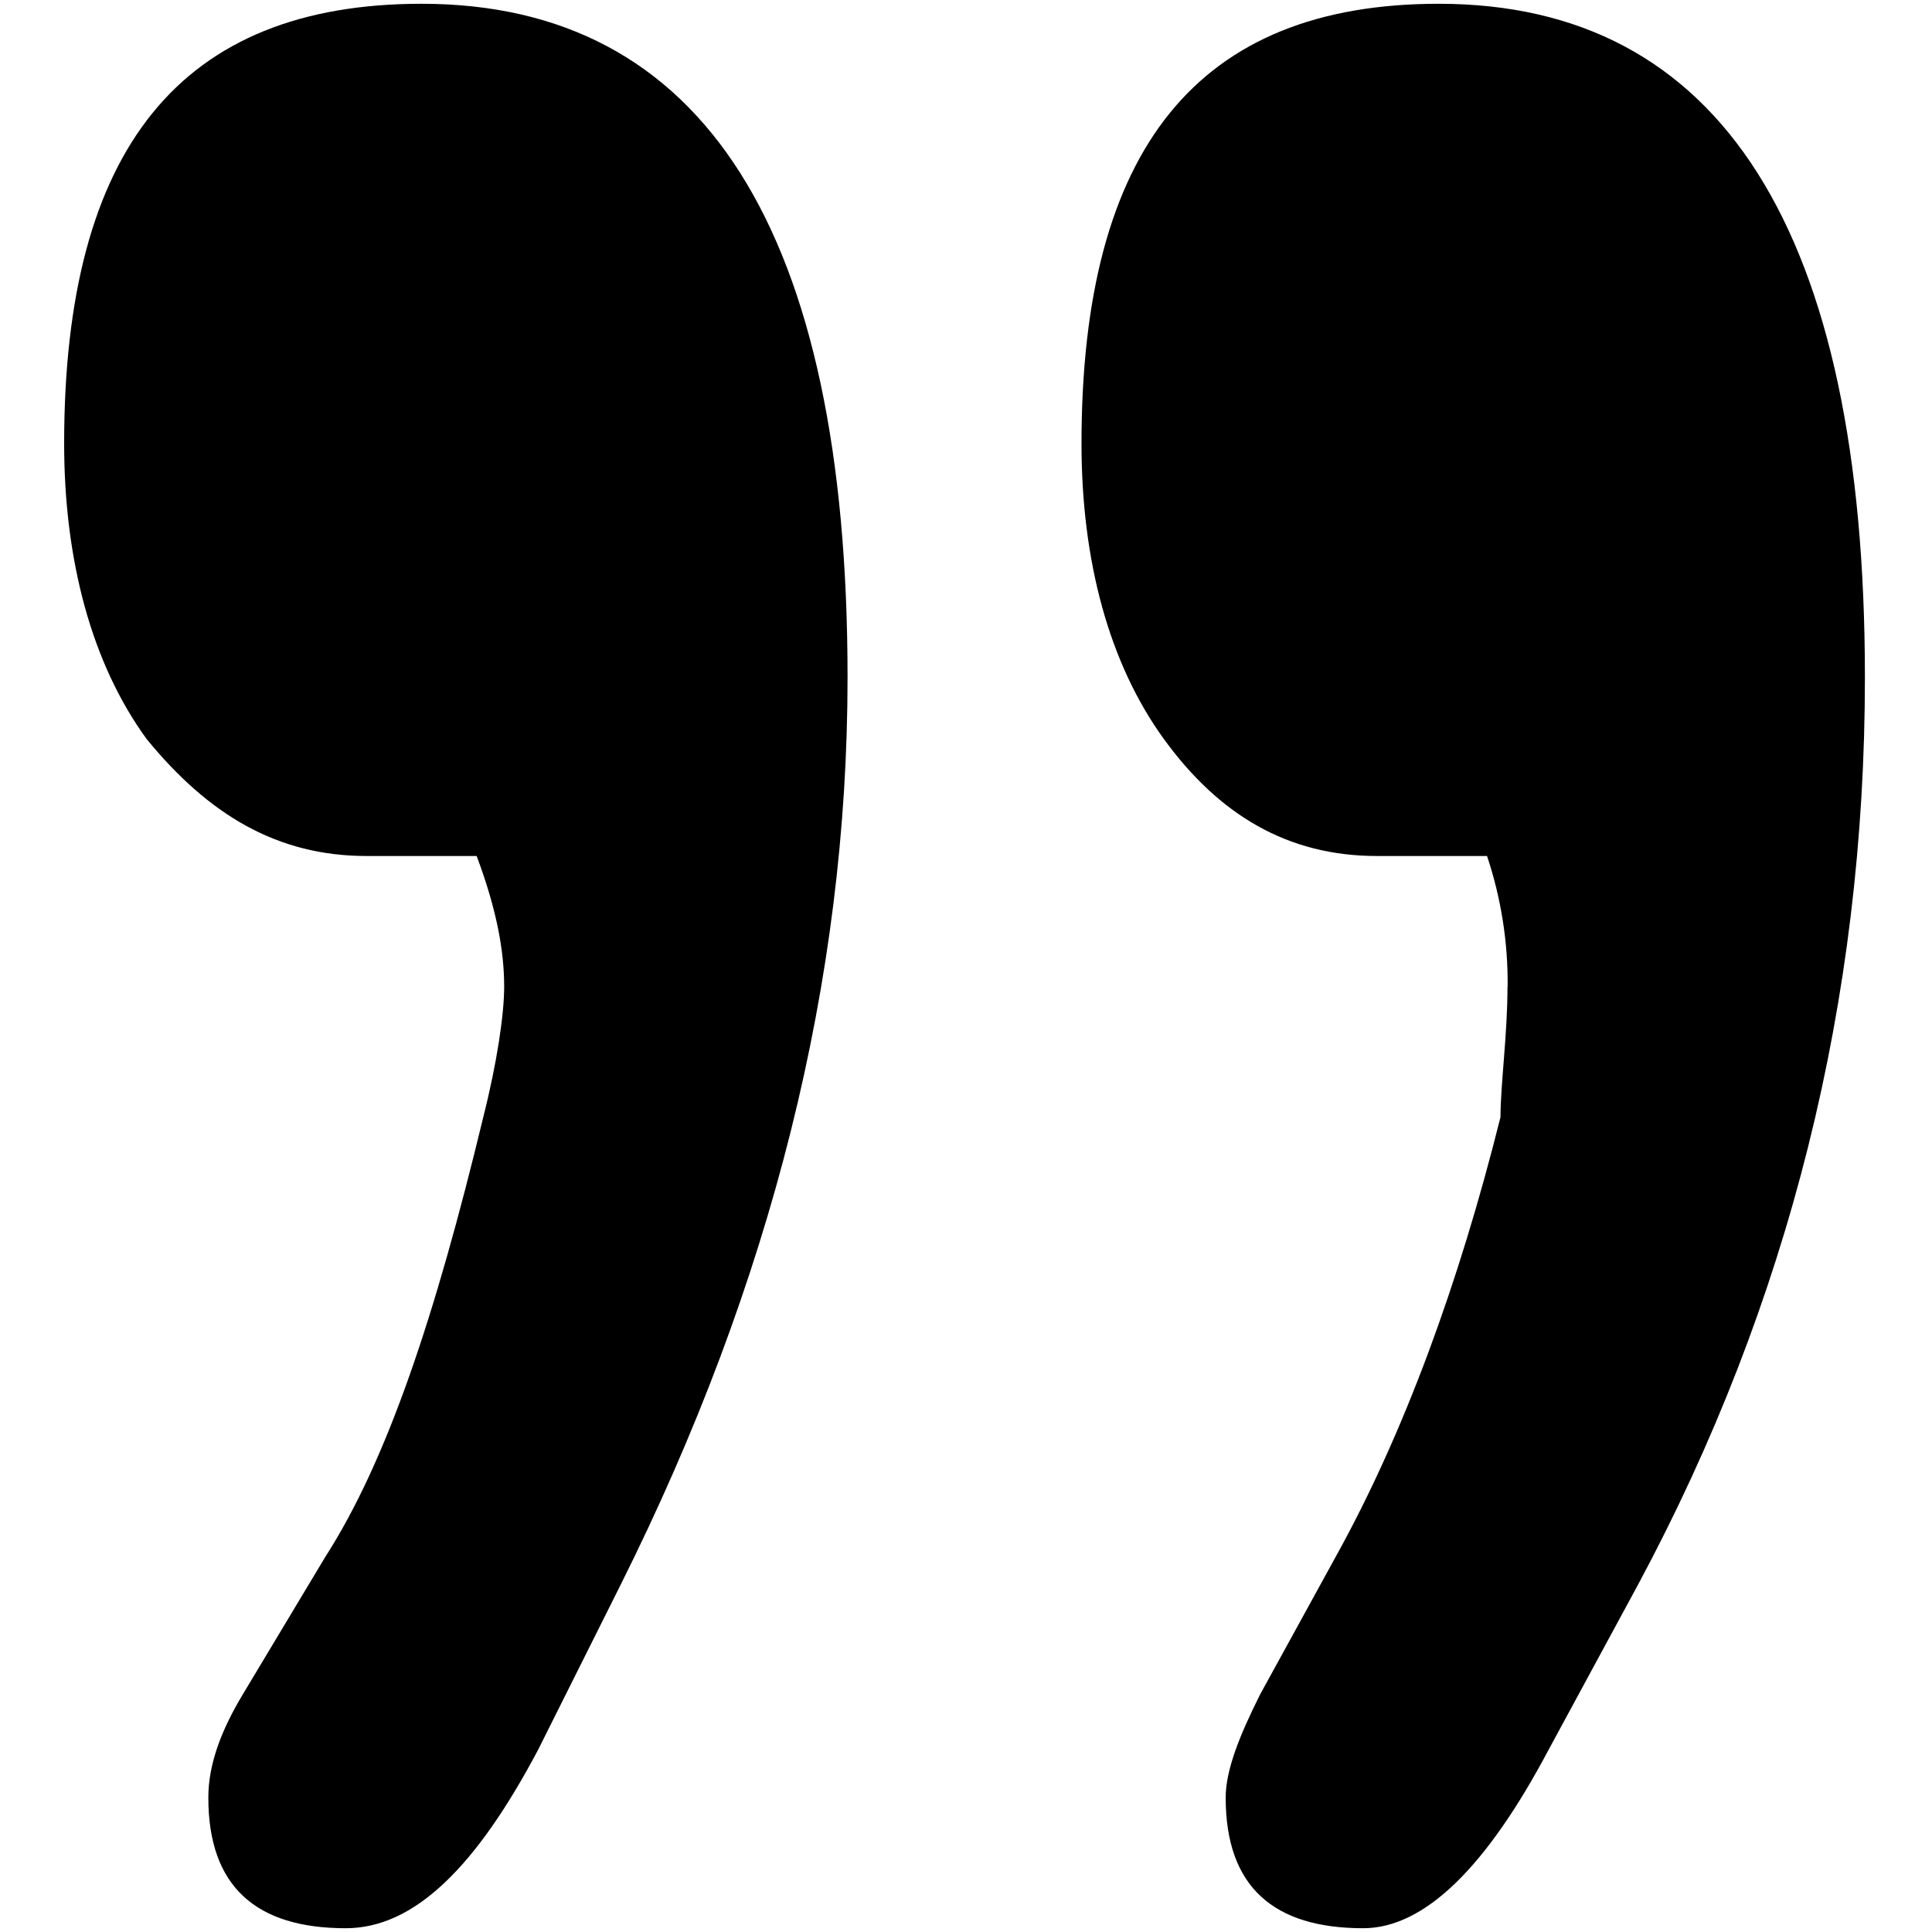 <?xml version="1.0" encoding="UTF-8" standalone="no"?>
<svg width="512px" height="512px" viewBox="0 0 512 512" version="1.1" xmlns="http://www.w3.org/2000/svg" xmlns:xlink="http://www.w3.org/1999/xlink">
    <!-- Generator: Sketch 39.1 (31720) - http://www.bohemiancoding.com/sketch -->
    <title>opening-quotes</title>
    <desc>Created with Sketch.</desc>
    <defs></defs>
    <g id="Page-1" stroke="none" stroke-width="1" fill="none" fill-rule="evenodd">
        <g id="opening-quotes" fill="#000000">
            <path d="M133.61,261.46 C133.61,252.35 131.79,241.46 126.32,226.85 L97.15,226.85 C73.47,226.85 55.26,215.92 38.86,195.85 C24.29,175.85 17,148.49 17,117.53 C17,39.25 47.97,1 111.72,1 C186.4,1 224.61,61.11 224.61,179.5 C224.61,259.64 204.573,339.783 164.5,419.93 L142.64,463.64 C126.25,494.64 109.85,511 91.64,511 C67.96,511 55.21,500.07 55.21,476.39 C55.21,467.28 58.85,458.18 64.32,449.07 L86.18,412.64 C102.57,387.14 115.32,348.89 128.07,296.07 C131.75,281.5 133.61,268.75 133.61,261.46 L133.61,261.46 Z M399.54,261.46 C399.653,249.7 397.807,238.004 394.08,226.85 L364.9,226.85 C341.22,226.85 323.01,215.92 308.44,195.85 C293.87,175.78 286.61,148.54 286.61,117.57 C286.61,39.25 317.54,1 381.29,1 C455.97,1 494.22,61.11 494.22,179.5 C494.22,265.107 474.183,345.25 434.11,419.93 L410.43,463.64 C394.04,494.61 377.61,511 361.25,511 C337.57,511 324.82,500.07 324.82,476.39 C324.82,469.1 328.46,460 333.93,449.07 L353.93,412.64 C372.14,379.85 386.72,339.78 397.64,296.07 C397.68,287 399.5,274.21 399.5,261.46 L399.54,261.46 Z" id="Shape"></path>
        </g>
    </g>
</svg>